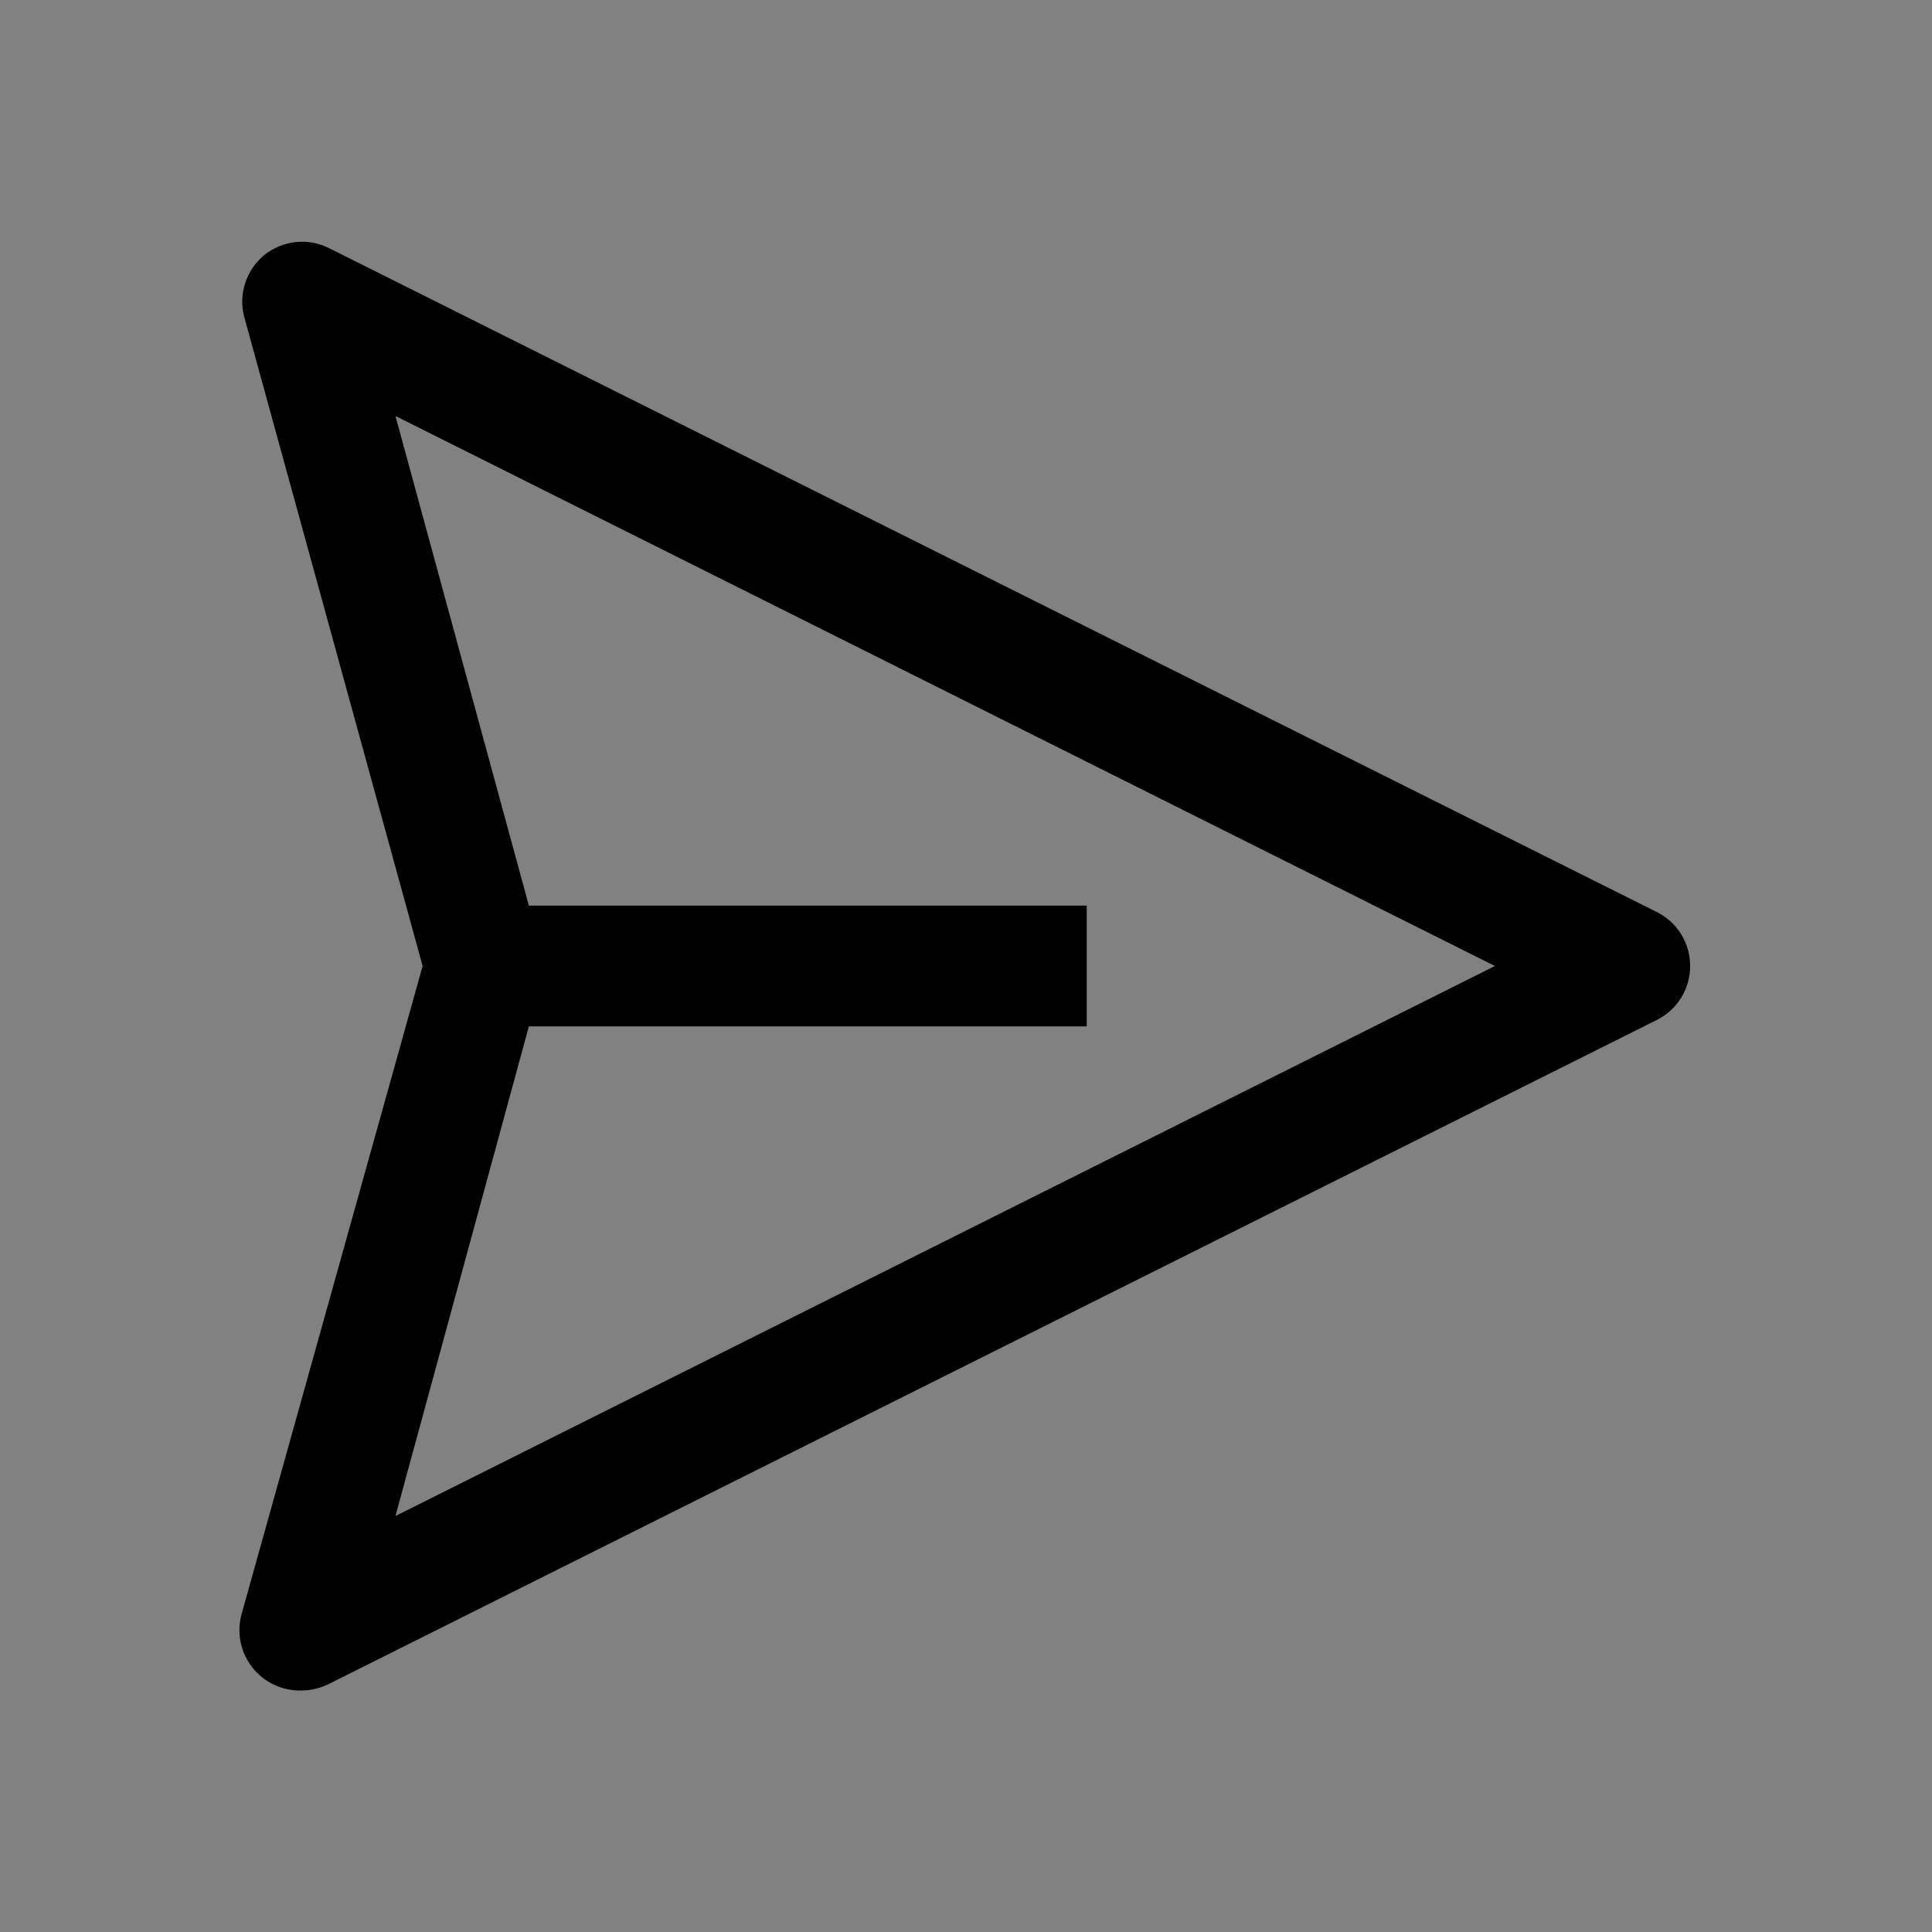 <svg viewBox="0 0 16 16" fill="none" xmlns="http://www.w3.org/2000/svg">
<rect x="0" y="0" width="16" height="16" fill="#808080" stroke="none"/>
<rect width="16" height="16" fill="white" fill-opacity="0.01" style="mix-blend-mode:multiply"/>
<path d="M13.725 7.555L2.725 2.055C2.639 2.012 2.542 1.994 2.446 2.005C2.351 2.016 2.26 2.054 2.185 2.115C2.114 2.175 2.061 2.253 2.032 2.341C2.002 2.43 1.998 2.524 2.02 2.615L3.5 8L2 13.37C1.98 13.445 1.977 13.524 1.993 13.601C2.009 13.678 2.043 13.75 2.091 13.811C2.14 13.872 2.202 13.921 2.273 13.954C2.344 13.987 2.422 14.002 2.5 14C2.578 13.999 2.656 13.98 2.725 13.945L13.725 8.445C13.807 8.403 13.876 8.339 13.924 8.261C13.972 8.182 13.997 8.092 13.997 8C13.997 7.908 13.972 7.817 13.924 7.739C13.876 7.66 13.807 7.597 13.725 7.555ZM3.275 12.555L4.38 8.5H9V7.5H4.38L3.275 3.445L12.38 8L3.275 12.555Z" fill="currentColor"/>
</svg>
